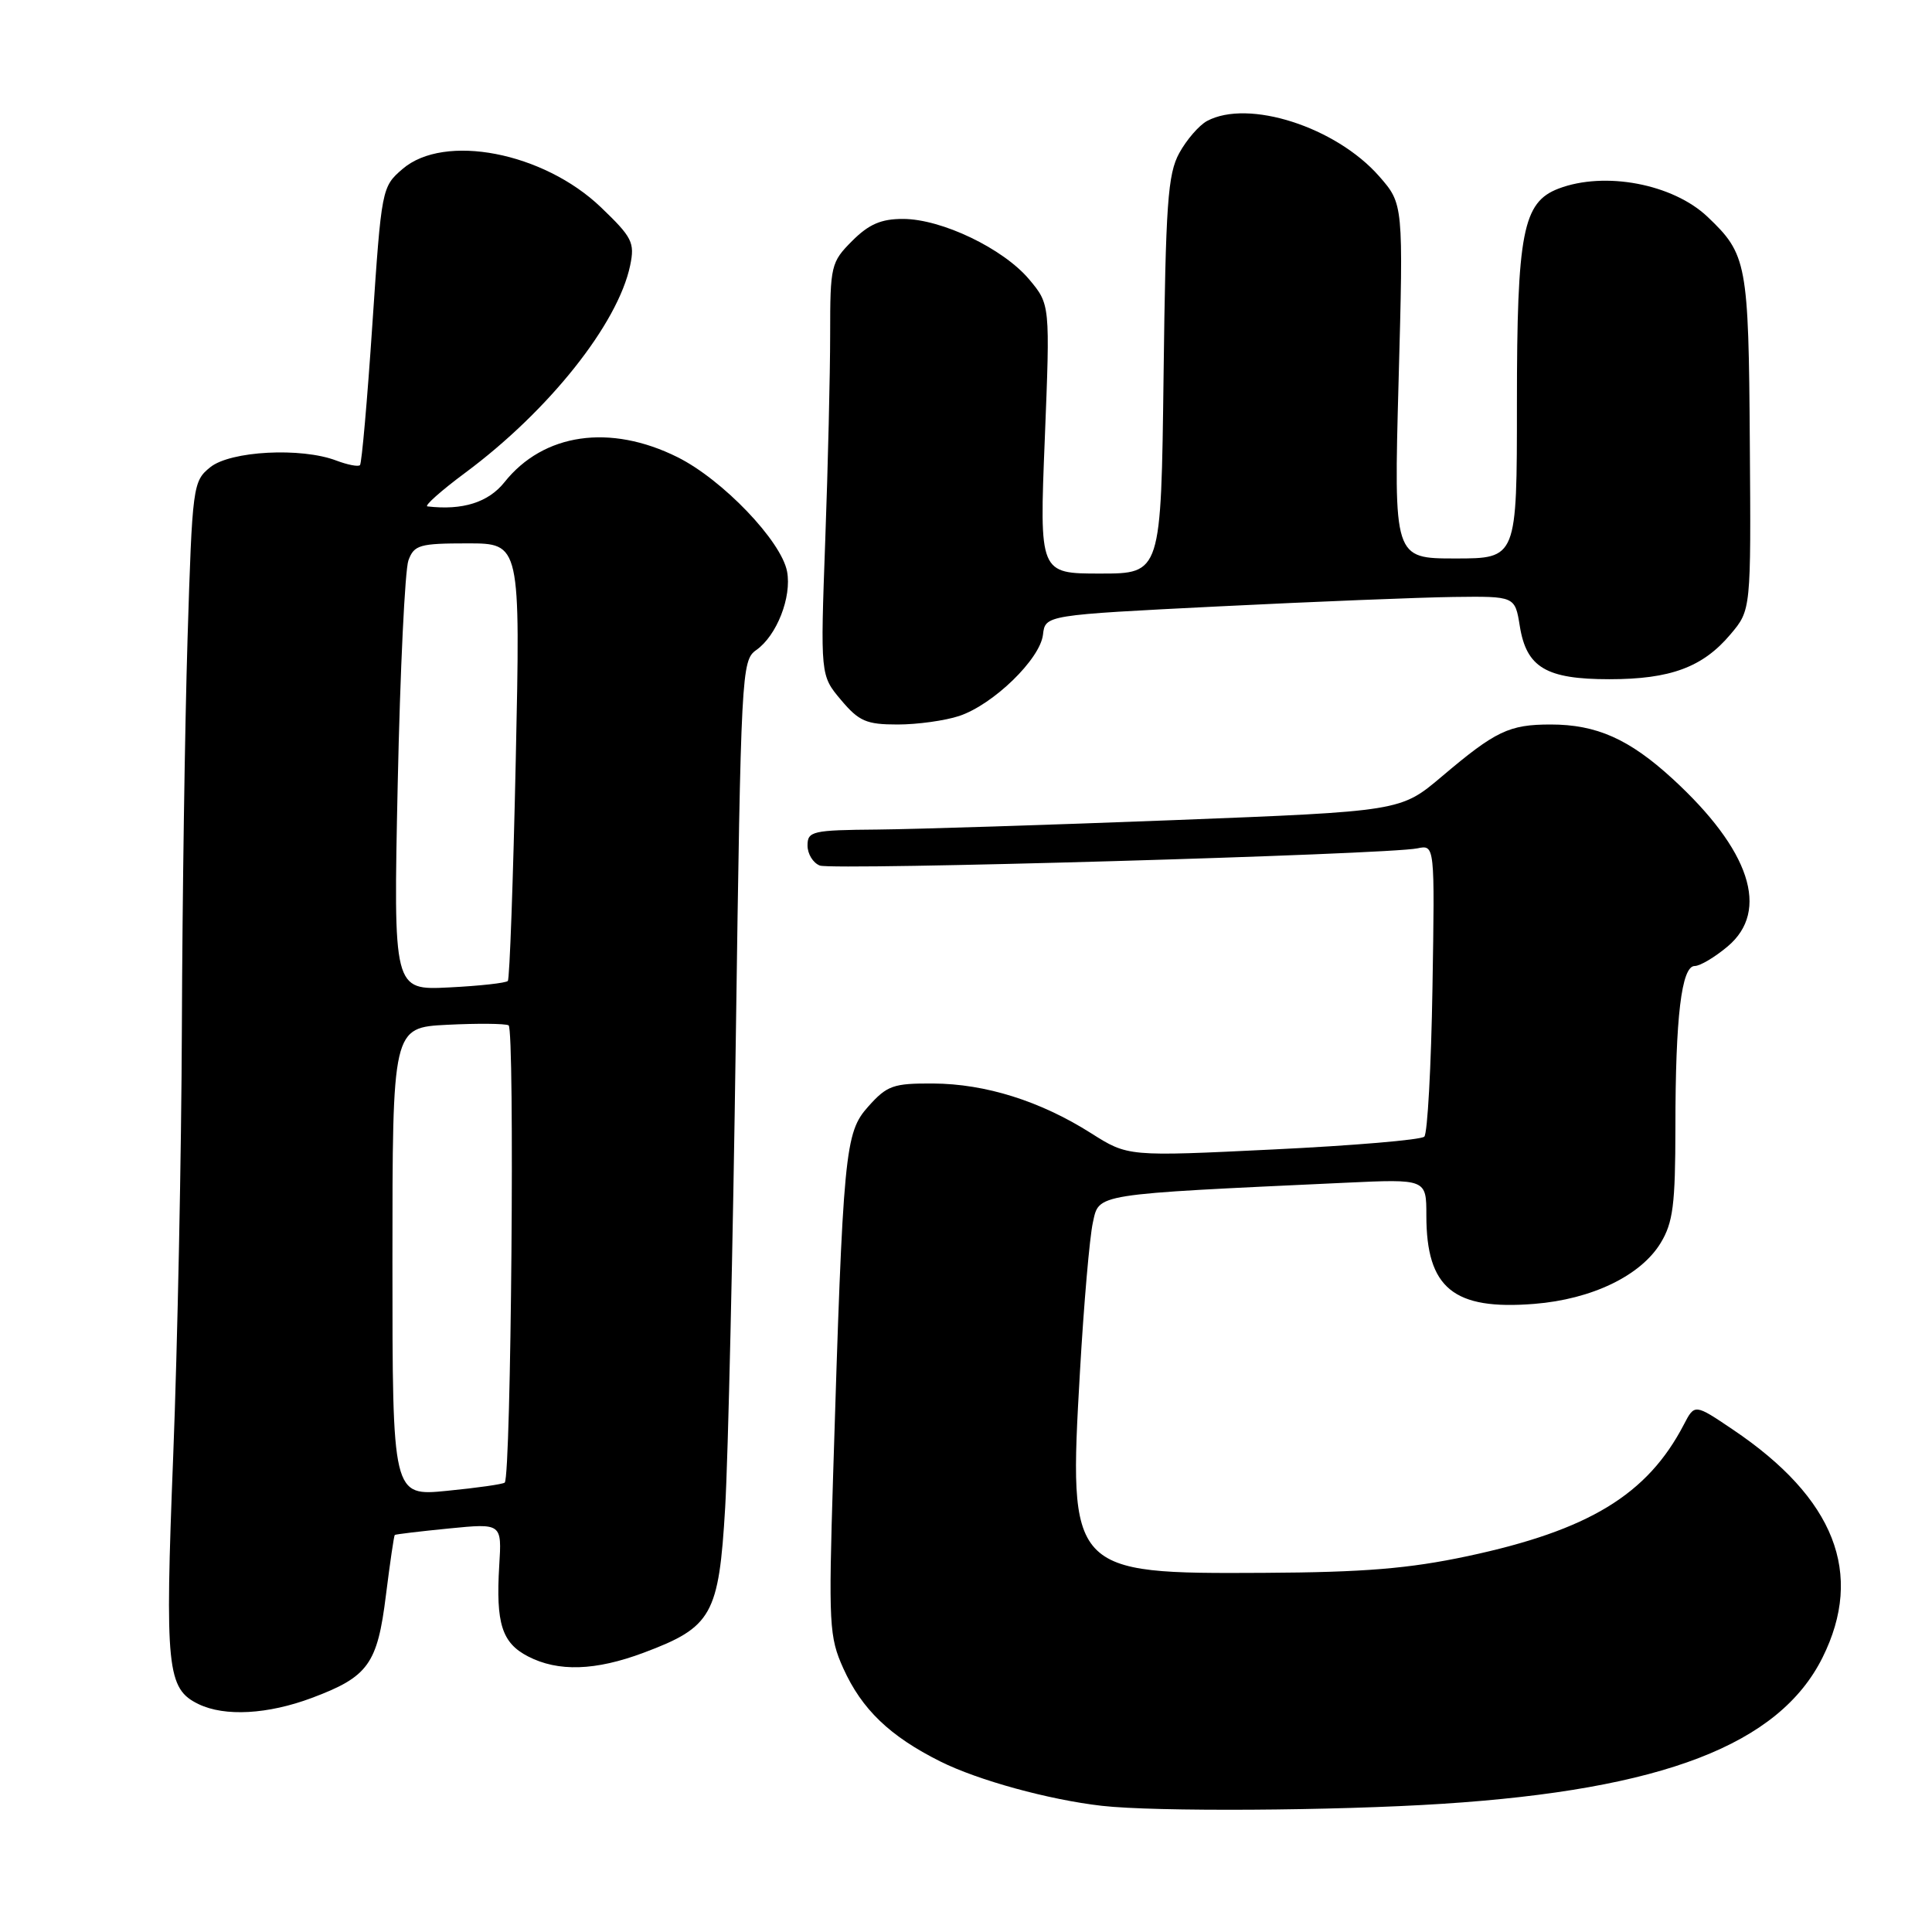 <?xml version="1.0" encoding="UTF-8" standalone="no"?>
<!DOCTYPE svg PUBLIC "-//W3C//DTD SVG 1.1//EN" "http://www.w3.org/Graphics/SVG/1.1/DTD/svg11.dtd" >
<svg xmlns="http://www.w3.org/2000/svg" xmlns:xlink="http://www.w3.org/1999/xlink" version="1.1" viewBox="0 0 256 256">
 <g >
 <path fill="currentColor"
d=" M 191.18 239.01 C 220.31 237.12 235.74 231.18 241.49 219.64 C 247.04 208.50 243.12 198.52 229.62 189.43 C 224.55 186.01 224.55 186.01 223.12 188.76 C 218.29 198.05 210.53 202.77 194.45 206.20 C 186.69 207.85 180.76 208.34 167.50 208.41 C 141.72 208.55 141.57 208.39 143.10 181.76 C 143.61 172.82 144.38 163.93 144.81 162.00 C 145.66 158.13 144.69 158.28 178.25 156.72 C 189.00 156.22 189.00 156.22 189.00 161.06 C 189.00 170.69 192.59 173.63 203.31 172.77 C 210.93 172.16 217.40 169.04 220.04 164.71 C 221.69 161.99 221.99 159.65 222.00 149.39 C 222.00 134.72 222.81 128.00 224.56 128.00 C 225.27 128.00 227.23 126.83 228.92 125.41 C 234.56 120.67 231.90 112.61 221.60 103.17 C 215.87 97.92 211.54 96.00 205.47 96.00 C 199.96 96.00 198.17 96.86 191.05 102.89 C 185.60 107.50 185.60 107.50 155.55 108.67 C 139.02 109.31 121.34 109.87 116.25 109.92 C 107.65 109.99 107.00 110.14 107.00 112.03 C 107.00 113.15 107.73 114.34 108.63 114.69 C 110.35 115.35 183.87 113.24 187.81 112.41 C 190.12 111.93 190.12 111.93 189.81 130.88 C 189.64 141.31 189.15 150.19 188.73 150.61 C 188.30 151.04 179.29 151.80 168.70 152.31 C 149.46 153.25 149.46 153.25 144.58 150.16 C 137.87 145.90 130.59 143.61 123.65 143.57 C 118.36 143.54 117.54 143.83 115.05 146.62 C 111.94 150.10 111.72 152.40 110.39 195.56 C 109.78 215.27 109.87 216.91 111.74 221.06 C 114.19 226.49 117.90 230.06 124.61 233.41 C 129.60 235.90 138.98 238.48 146.00 239.28 C 153.00 240.08 176.85 239.94 191.18 239.01 Z  M 41.33 224.98 C 48.80 222.18 50.01 220.51 51.14 211.35 C 51.68 207.06 52.20 203.48 52.31 203.39 C 52.41 203.30 55.65 202.91 59.50 202.53 C 66.50 201.84 66.50 201.84 66.15 207.47 C 65.69 215.11 66.50 217.69 69.96 219.48 C 73.96 221.55 78.89 221.39 85.30 218.99 C 94.35 215.60 95.25 214.00 96.09 199.74 C 96.48 193.01 97.12 165.01 97.50 137.52 C 98.18 89.04 98.26 87.51 100.20 86.14 C 102.92 84.24 104.93 79.11 104.29 75.72 C 103.51 71.66 95.74 63.55 89.78 60.58 C 80.83 56.12 72.01 57.40 66.84 63.90 C 64.71 66.57 61.29 67.65 56.64 67.10 C 56.17 67.05 58.42 65.04 61.64 62.65 C 72.72 54.43 81.88 42.92 83.50 35.17 C 84.13 32.14 83.78 31.45 79.63 27.47 C 72.01 20.17 58.87 17.63 53.34 22.39 C 50.59 24.75 50.55 24.97 49.34 42.99 C 48.67 53.01 47.93 61.40 47.70 61.63 C 47.47 61.87 46.06 61.59 44.57 61.03 C 39.91 59.25 30.53 59.75 27.86 61.91 C 25.56 63.77 25.48 64.34 24.85 84.66 C 24.50 96.12 24.16 119.22 24.10 136.00 C 24.04 152.78 23.52 178.39 22.95 192.93 C 21.84 221.12 22.11 223.78 26.32 225.81 C 29.78 227.48 35.48 227.17 41.33 224.98 Z  M 127.10 94.87 C 131.62 93.36 137.82 87.34 138.20 84.10 C 138.50 81.50 138.50 81.50 161.50 80.35 C 174.15 79.72 188.15 79.16 192.62 79.10 C 200.74 79.00 200.74 79.00 201.38 82.95 C 202.26 88.45 204.87 90.00 213.25 90.00 C 221.35 90.00 225.63 88.41 229.30 84.05 C 232.02 80.83 232.02 80.83 231.86 58.66 C 231.70 34.85 231.48 33.69 226.26 28.73 C 221.67 24.37 212.65 22.66 206.52 24.99 C 201.78 26.80 201.00 30.80 201.00 53.47 C 201.00 74.00 201.00 74.00 192.84 74.00 C 184.68 74.00 184.68 74.00 185.32 50.51 C 185.96 27.03 185.96 27.03 182.74 23.35 C 177.00 16.82 165.42 13.10 159.94 16.03 C 158.89 16.60 157.23 18.51 156.26 20.28 C 154.73 23.07 154.46 26.98 154.18 49.75 C 153.85 76.00 153.85 76.00 145.79 76.00 C 137.72 76.00 137.72 76.00 138.44 58.17 C 139.15 40.34 139.15 40.34 136.37 37.02 C 132.93 32.93 124.78 29.02 119.67 29.01 C 116.77 29.00 115.14 29.70 112.92 31.92 C 110.11 34.74 110.00 35.19 110.00 44.26 C 110.00 49.44 109.71 61.74 109.35 71.59 C 108.70 89.50 108.70 89.50 111.44 92.75 C 113.82 95.58 114.80 96.00 118.94 96.00 C 121.56 96.00 125.23 95.49 127.10 94.87 Z  M 52.00 167.21 C 52.00 136.16 52.00 136.16 59.25 135.79 C 63.24 135.59 66.90 135.62 67.39 135.86 C 68.23 136.27 67.73 195.60 66.88 196.45 C 66.67 196.66 63.24 197.15 59.25 197.54 C 52.00 198.26 52.00 198.26 52.00 167.21 Z  M 52.70 103.86 C 53.02 88.81 53.66 75.49 54.12 74.25 C 54.87 72.21 55.60 72.00 61.95 72.00 C 68.96 72.00 68.96 72.00 68.34 100.75 C 68.00 116.56 67.53 129.72 67.29 129.98 C 67.06 130.25 63.55 130.64 59.49 130.84 C 52.12 131.21 52.12 131.21 52.70 103.86 Z "/>
</g>
</svg>